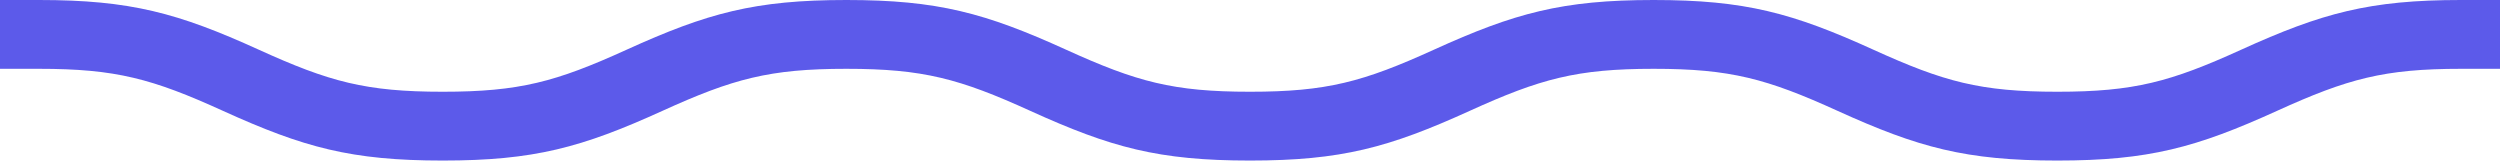 <?xml version="1.0" encoding="UTF-8"?>
<svg width="218px" height="14px" viewBox="0 0 218 14" version="1.1" xmlns="http://www.w3.org/2000/svg" xmlns:xlink="http://www.w3.org/1999/xlink">
    <title>squiggly-short</title>
    <g id="PHASE-2-[Desktop]" stroke="none" stroke-width="1" fill="none" fill-rule="evenodd">
        <g id="01-Homepage" transform="translate(-465, -3641)" fill="#5C5AEA" fill-rule="nonzero">
            <g id="Group-6" transform="translate(229, 3641)">
                <g id="Group-34" transform="translate(236, 0)">
                    <path d="M3.406,6 L0,6 L0,0 L3.406,0 C11.37,0 15.527,1.134 22.567,4.334 C28.726,7.134 31.902,8 38.604,8 C45.306,8 48.482,7.134 54.641,4.334 C61.681,1.134 65.838,0 73.802,0 C81.766,0 85.923,1.134 92.963,4.334 C99.122,7.134 102.298,8 109,8 C115.702,8 118.878,7.134 125.037,4.334 C132.077,1.134 136.234,0 144.198,0 C152.162,0 156.319,1.134 163.359,4.334 C169.518,7.134 172.694,8 179.396,8 C186.098,8 189.274,7.134 195.433,4.334 C202.473,1.134 206.63,0 214.594,0 L218,0 L218,6 L214.594,6 C207.892,6 204.716,6.866 198.557,9.666 C191.517,12.866 187.36,14 179.396,14 C171.432,14 167.275,12.866 160.235,9.666 C154.076,6.866 150.9,6 144.198,6 C137.496,6 134.32,6.866 128.161,9.666 C121.121,12.866 116.964,14 109,14 C101.036,14 96.879,12.866 89.839,9.666 C83.68,6.866 80.504,6 73.802,6 C67.1,6 63.924,6.866 57.765,9.666 C50.725,12.866 46.568,14 38.604,14 C30.64,14 26.483,12.866 19.443,9.666 C13.284,6.866 10.108,6 3.406,6 Z" id="squiggly-short"></path>
                </g>
            </g>
        </g>
    </g>
</svg>